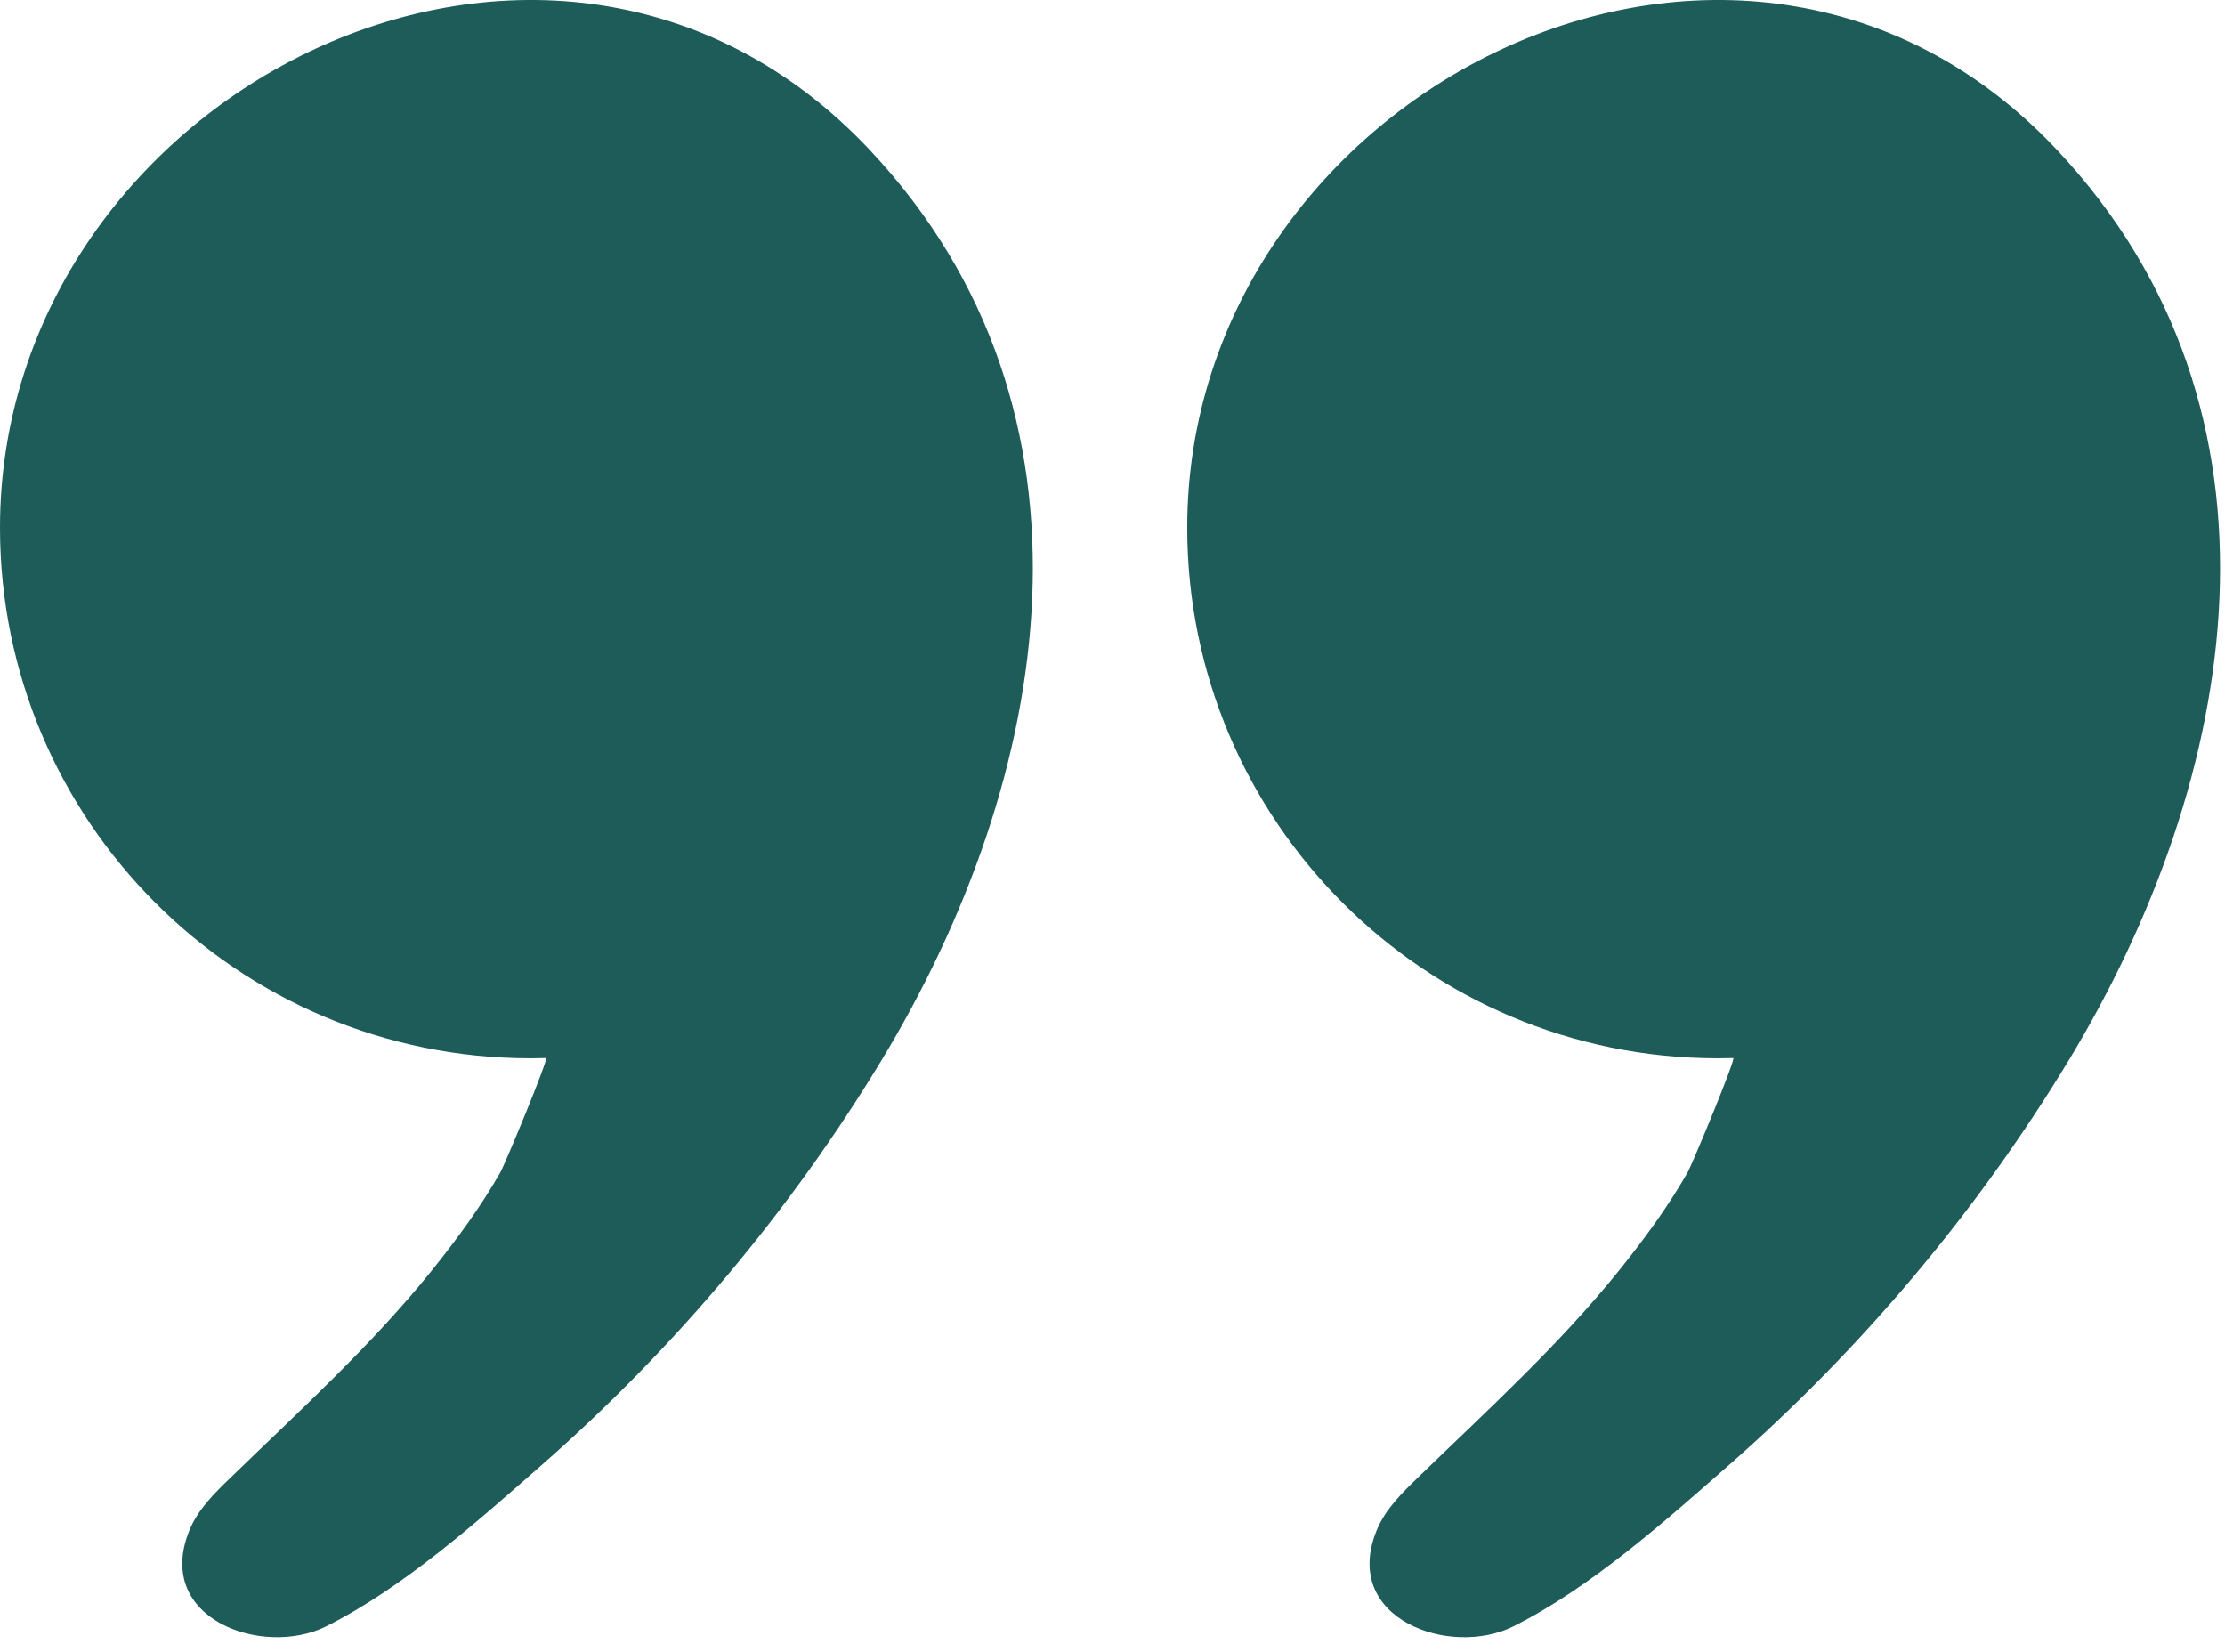 <svg width="66" height="49" viewBox="0 0 66 49" fill="none" xmlns="http://www.w3.org/2000/svg">
<path d="M35.217 15.65C35.217 2.724 51.581 -5.559 60.995 4.424C68.356 12.233 66.422 23.113 61.35 31.474C58.633 35.951 55.219 40.003 51.282 43.457C49.361 45.141 47.193 47.082 44.894 48.236C43.023 49.174 39.773 48.022 40.832 45.401C41.082 44.776 41.579 44.289 42.062 43.822C44.121 41.825 46.236 39.908 48.032 37.675C48.769 36.757 49.466 35.81 50.052 34.787C50.2 34.53 51.505 31.379 51.413 31.382C51.262 31.386 51.111 31.389 50.956 31.389C42.266 31.389 35.217 24.343 35.217 15.65Z" fill="#1D5C58"/>
<path d="M-0 15.65C-0 2.724 16.364 -5.559 25.777 4.424C33.142 12.233 31.204 23.113 26.133 31.474C23.416 35.951 20.001 40.003 16.064 43.457C14.143 45.141 11.976 47.082 9.677 48.236C7.805 49.174 4.555 48.022 5.614 45.401C5.864 44.776 6.361 44.289 6.845 43.822C8.904 41.825 11.019 39.908 12.815 37.675C13.551 36.757 14.249 35.81 14.834 34.787C14.982 34.53 16.288 31.379 16.196 31.382C16.044 31.386 15.893 31.389 15.739 31.389C7.049 31.389 -0 24.343 -0 15.65Z" fill="#1D5C58"/>
</svg>
